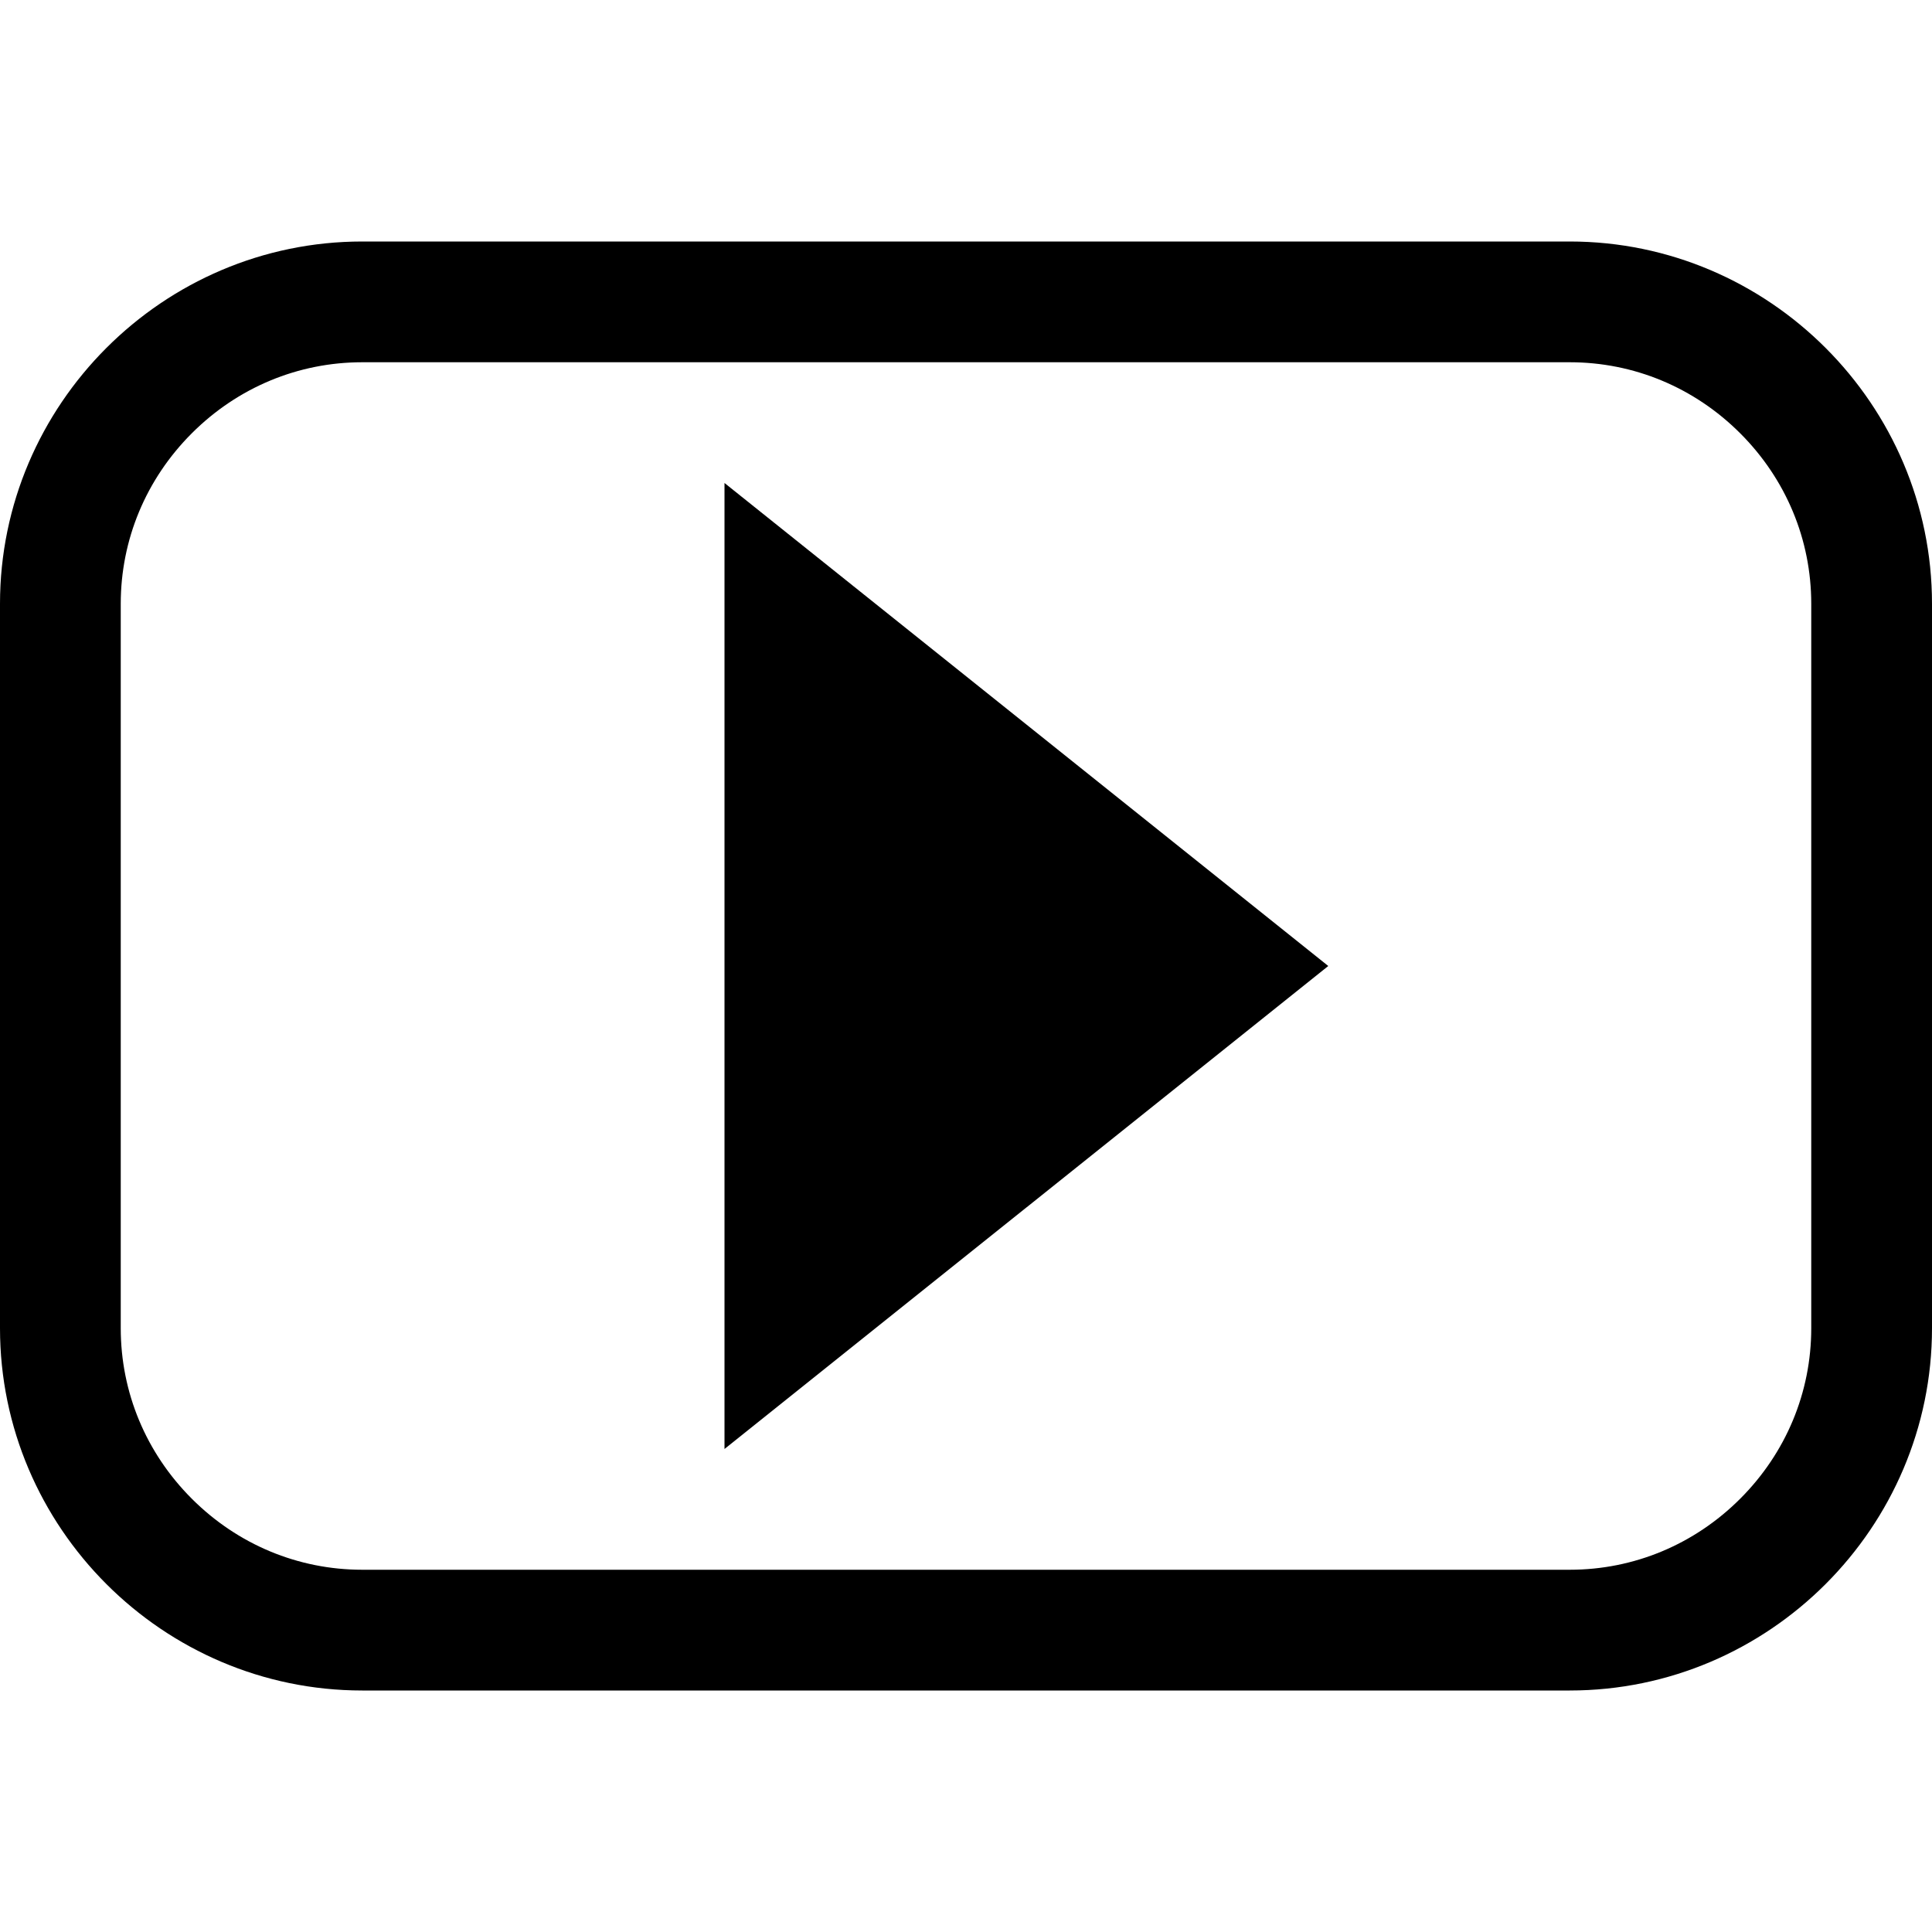 <?xml version="1.0" encoding="iso-8859-1"?>
<!-- Generator: Adobe Illustrator 16.0.0, SVG Export Plug-In . SVG Version: 6.00 Build 0)  -->
<!DOCTYPE svg PUBLIC "-//W3C//DTD SVG 1.1//EN" "http://www.w3.org/Graphics/SVG/1.1/DTD/svg11.dtd">
<svg version="1.1" id="Capa_1" xmlns="http://www.w3.org/2000/svg" xmlns:xlink="http://www.w3.org/1999/xlink" x="0px" y="0px"
	 width="533.333px" height="533.334px" viewBox="0 0 533.333 533.334" style="enable-background:new 0 0 533.333 533.334;"
	 xml:space="preserve">
<g>
	<path d="M433.333,66.667H100c-55,0-100,45-100,100v200c0,54.999,45,100,100,100h333.333c54.999,0,100-45.001,100-100v-200
		C533.333,111.667,488.333,66.667,433.333,66.667z M500,366.667c0,17.696-6.966,34.407-19.611,47.055
		c-12.647,12.646-29.356,19.611-47.055,19.611H100c-17.697,0-34.407-6.966-47.054-19.611
		c-12.647-12.647-19.613-29.358-19.613-47.055v-200c0-17.697,6.966-34.407,19.613-47.054C65.593,106.966,82.303,100,100,100h333.333
		c17.697,0,34.407,6.966,47.055,19.613C493.036,132.259,500,148.97,500,166.667V366.667z M200,400l166.667-133.333L200,133.333V400z
		"/>
</g>
<g>
</g>
<g>
</g>
<g>
</g>
<g>
</g>
<g>
</g>
<g>
</g>
<g>
</g>
<g>
</g>
<g>
</g>
<g>
</g>
<g>
</g>
<g>
</g>
<g>
</g>
<g>
</g>
<g>
</g>
</svg>
